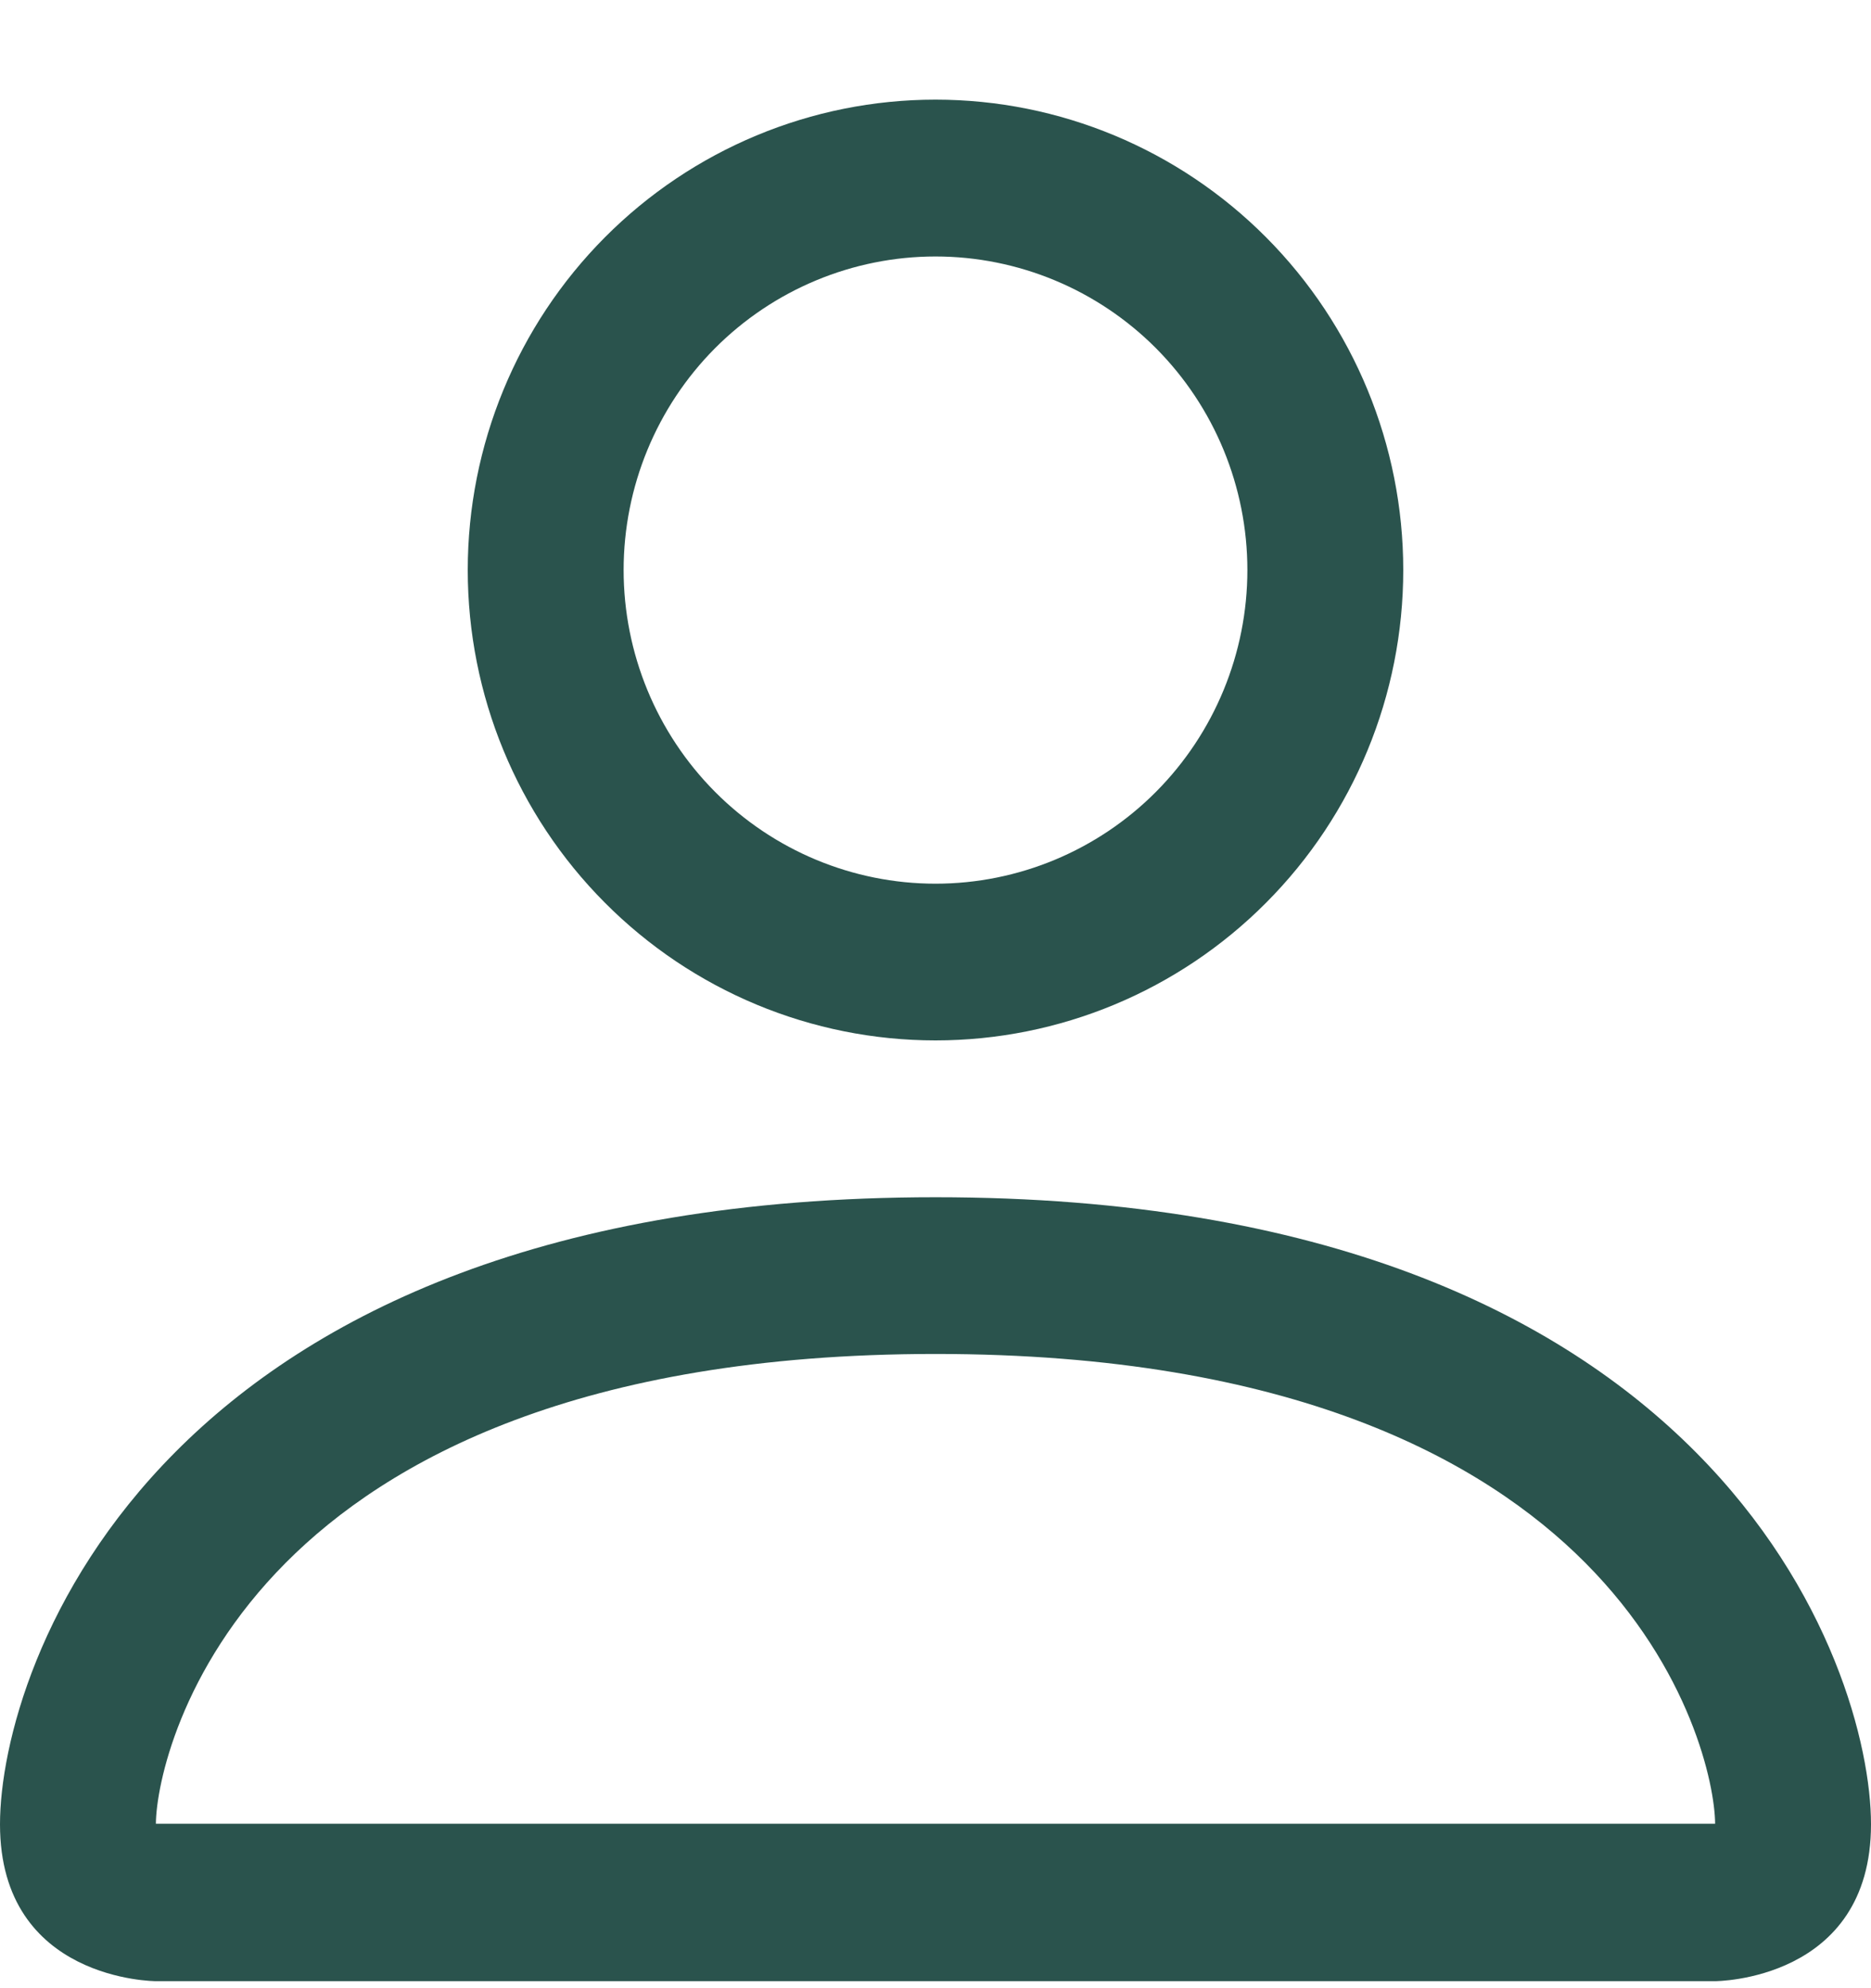 <svg width="16" height="17" viewBox="0 0 16 17" fill="none" xmlns="http://www.w3.org/2000/svg">
<path d="M8 8.896C9.061 8.896 10.078 8.472 10.828 7.718C11.579 6.964 12 5.941 12 4.874C12 3.808 11.579 2.785 10.828 2.03C10.078 1.276 9.061 0.852 8 0.852C6.939 0.852 5.922 1.276 5.172 2.03C4.421 2.785 4 3.808 4 4.874C4 5.941 4.421 6.964 5.172 7.718C5.922 8.472 6.939 8.896 8 8.896ZM10.667 4.874C10.667 5.585 10.386 6.267 9.886 6.77C9.386 7.273 8.707 7.556 8 7.556C7.293 7.556 6.614 7.273 6.114 6.77C5.614 6.267 5.333 5.585 5.333 4.874C5.333 4.163 5.614 3.481 6.114 2.978C6.614 2.476 7.293 2.193 8 2.193C8.707 2.193 9.386 2.476 9.886 2.978C10.386 3.481 10.667 4.163 10.667 4.874ZM16 15.599C16 16.94 14.667 16.94 14.667 16.94H1.333C1.333 16.94 0 16.94 0 15.599C0 14.259 1.333 10.237 8 10.237C14.667 10.237 16 14.259 16 15.599ZM14.667 15.594C14.665 15.264 14.461 14.272 13.557 13.363C12.688 12.489 11.052 11.577 8 11.577C4.948 11.577 3.312 12.489 2.443 13.363C1.539 14.272 1.336 15.264 1.333 15.594H14.667Z" fill="#2A534D"/>
</svg>
